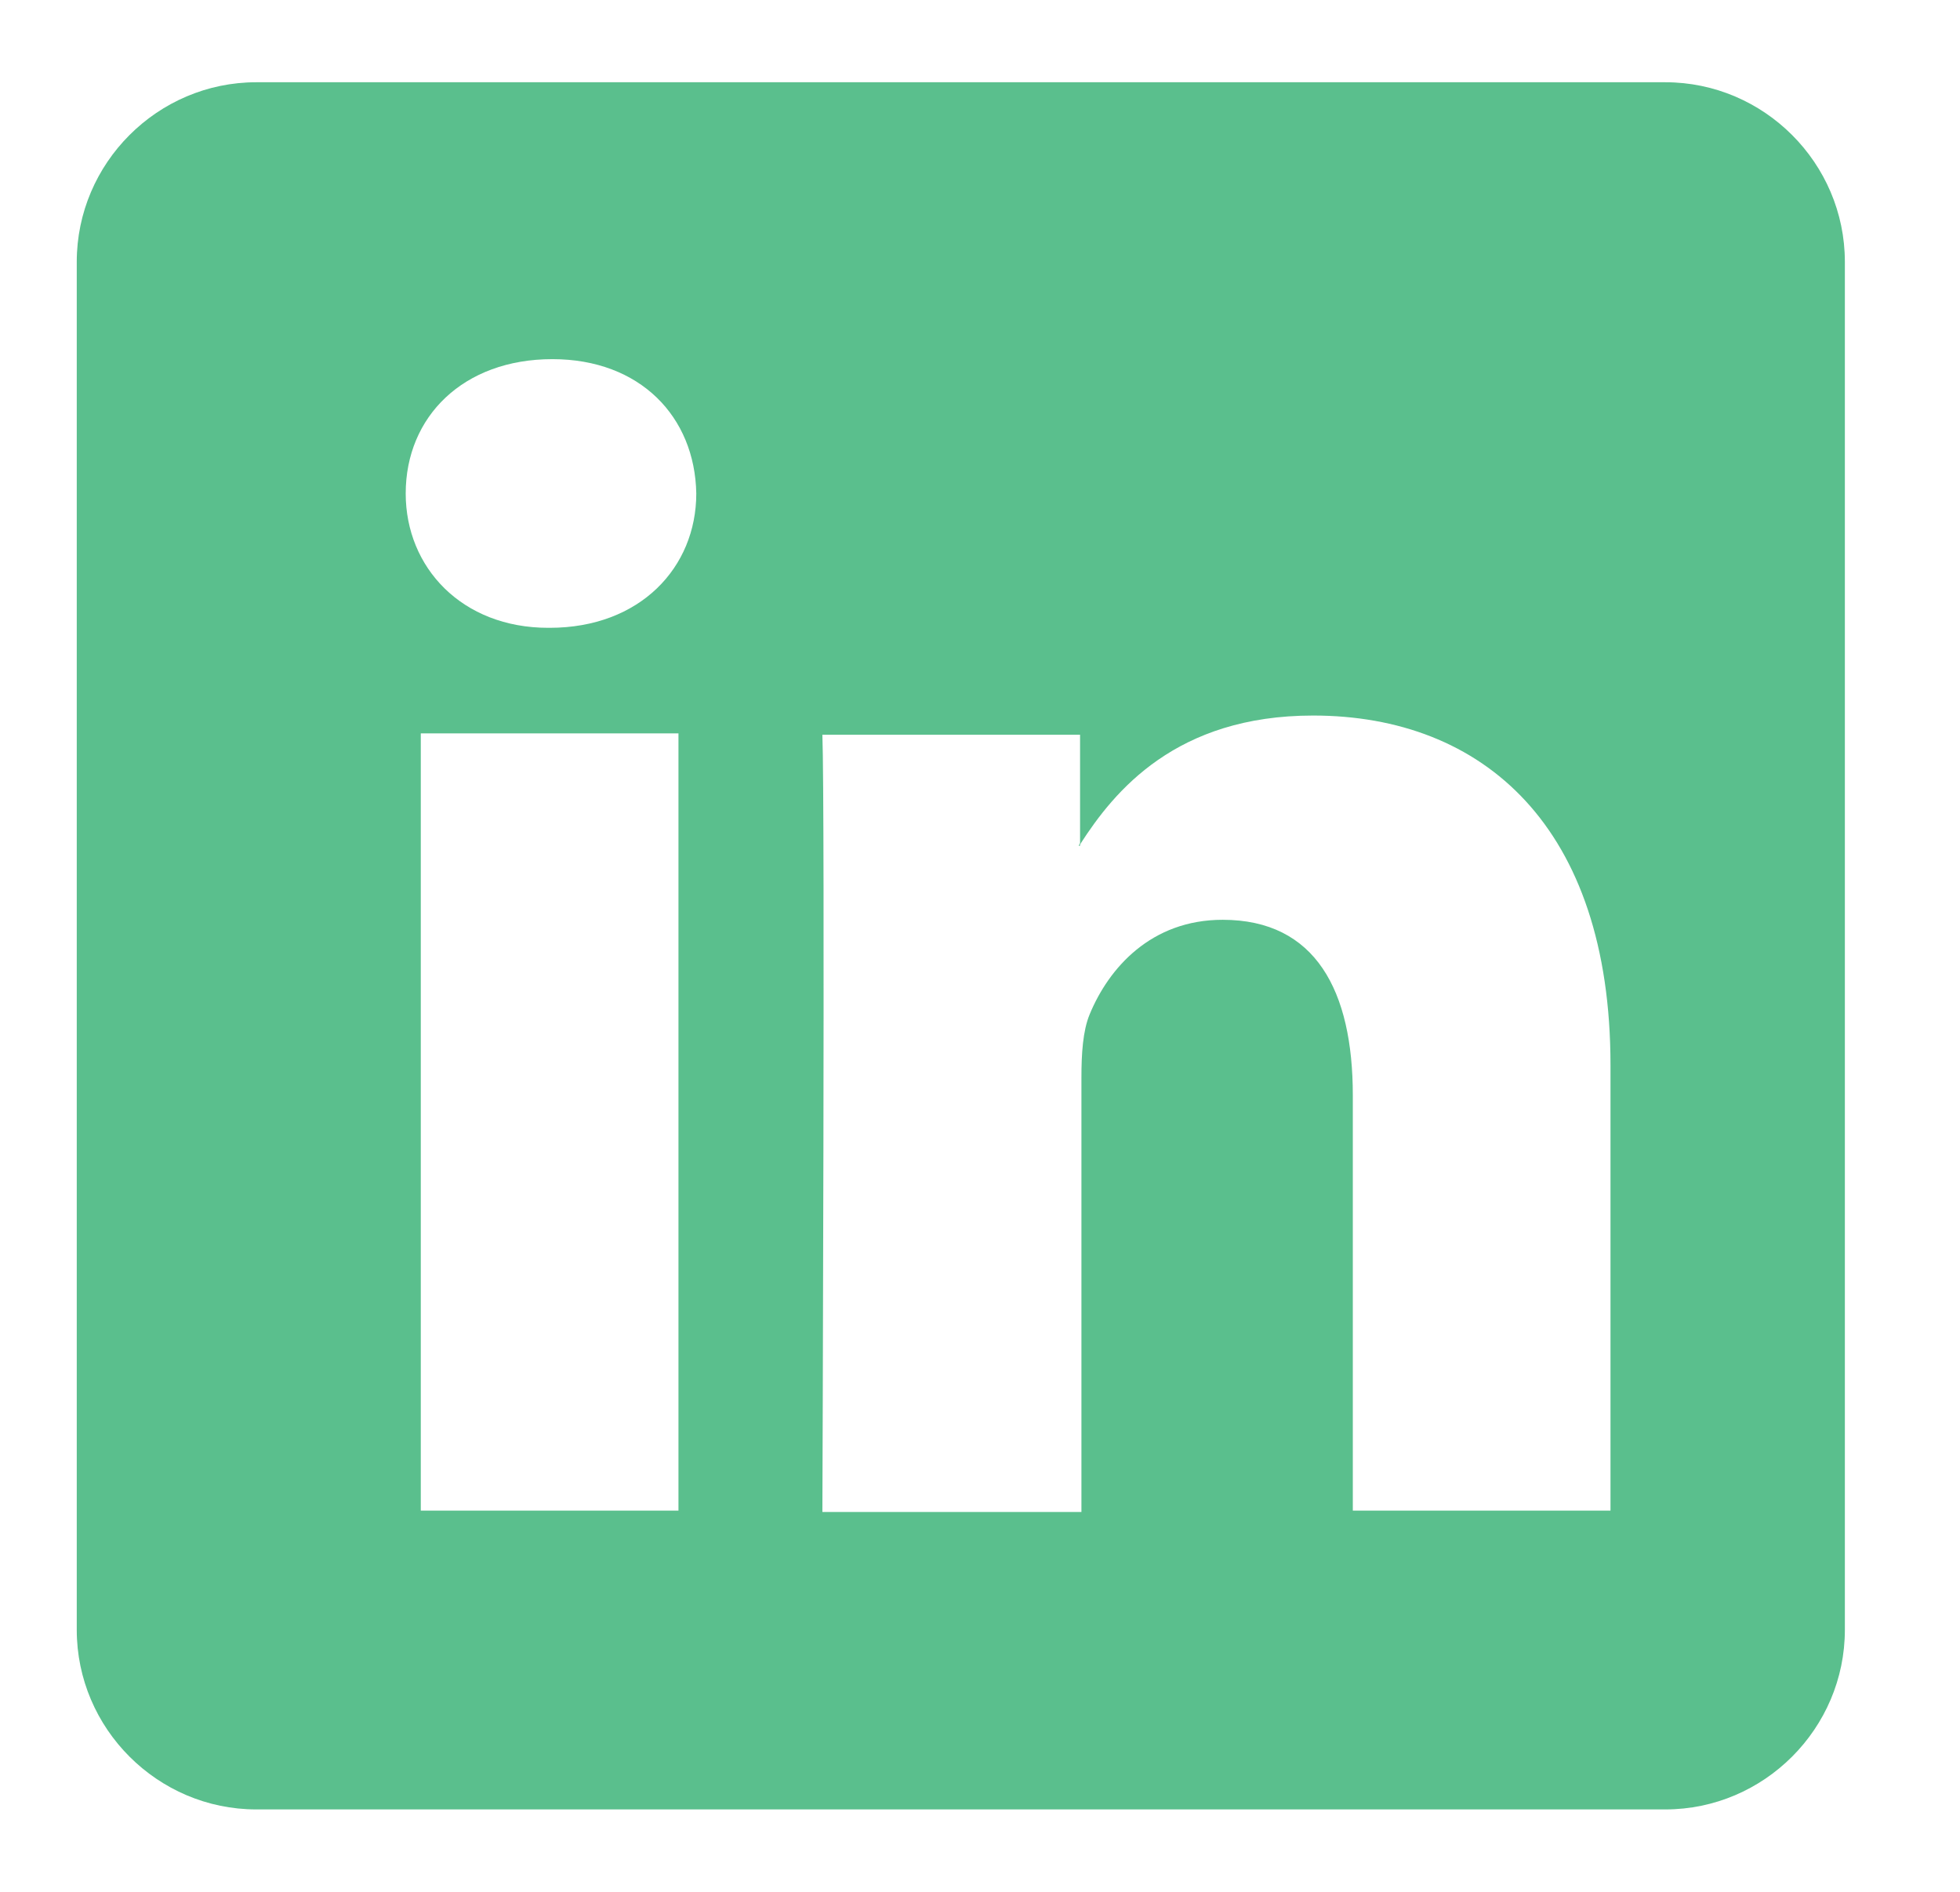 <svg xmlns="http://www.w3.org/2000/svg" width="143" height="138" viewBox="0 0 143 138"><style type="text/css">.st0{fill:#5abf8d;} .st1{fill-rule:evenodd;clip-rule:evenodd;fill:#5abf8d;} .st2{fill:none;}</style><path class="st0" d="M78.8 61.7v-.2l-.1.2h.1zm42.7-55.7h-102.8c-7.2 0-13.1 5.9-13.1 13.1v99.8c0 7.2 5.9 13.1 13.1 13.1h102.8c7.2 0 13.1-5.9 13.1-13.1v-99.8c0-7.2-5.9-13.1-13.1-13.1zm-71.9 104.2h-18.9v-56.7h18.8v56.7zm-9.5-64.4h-.1c-6.3 0-10.4-4.4-10.4-9.8 0-5.6 4.2-9.8 10.7-9.8 6.4 0 10.4 4.2 10.5 9.8 0 5.4-4.1 9.8-10.7 9.8zm77.4 64.4h-18.8v-30.3c0-7.6-2.7-12.8-9.5-12.8-5.2 0-8.3 3.5-9.7 6.9-.5 1.2-.6 2.9-.6 4.6v31.7h-18.9s.2-51.4 0-56.7h18.8v8c2.5-3.9 7-9.4 17-9.4 12.4 0 21.7 8.1 21.7 25.5v32.5z"/></svg>
